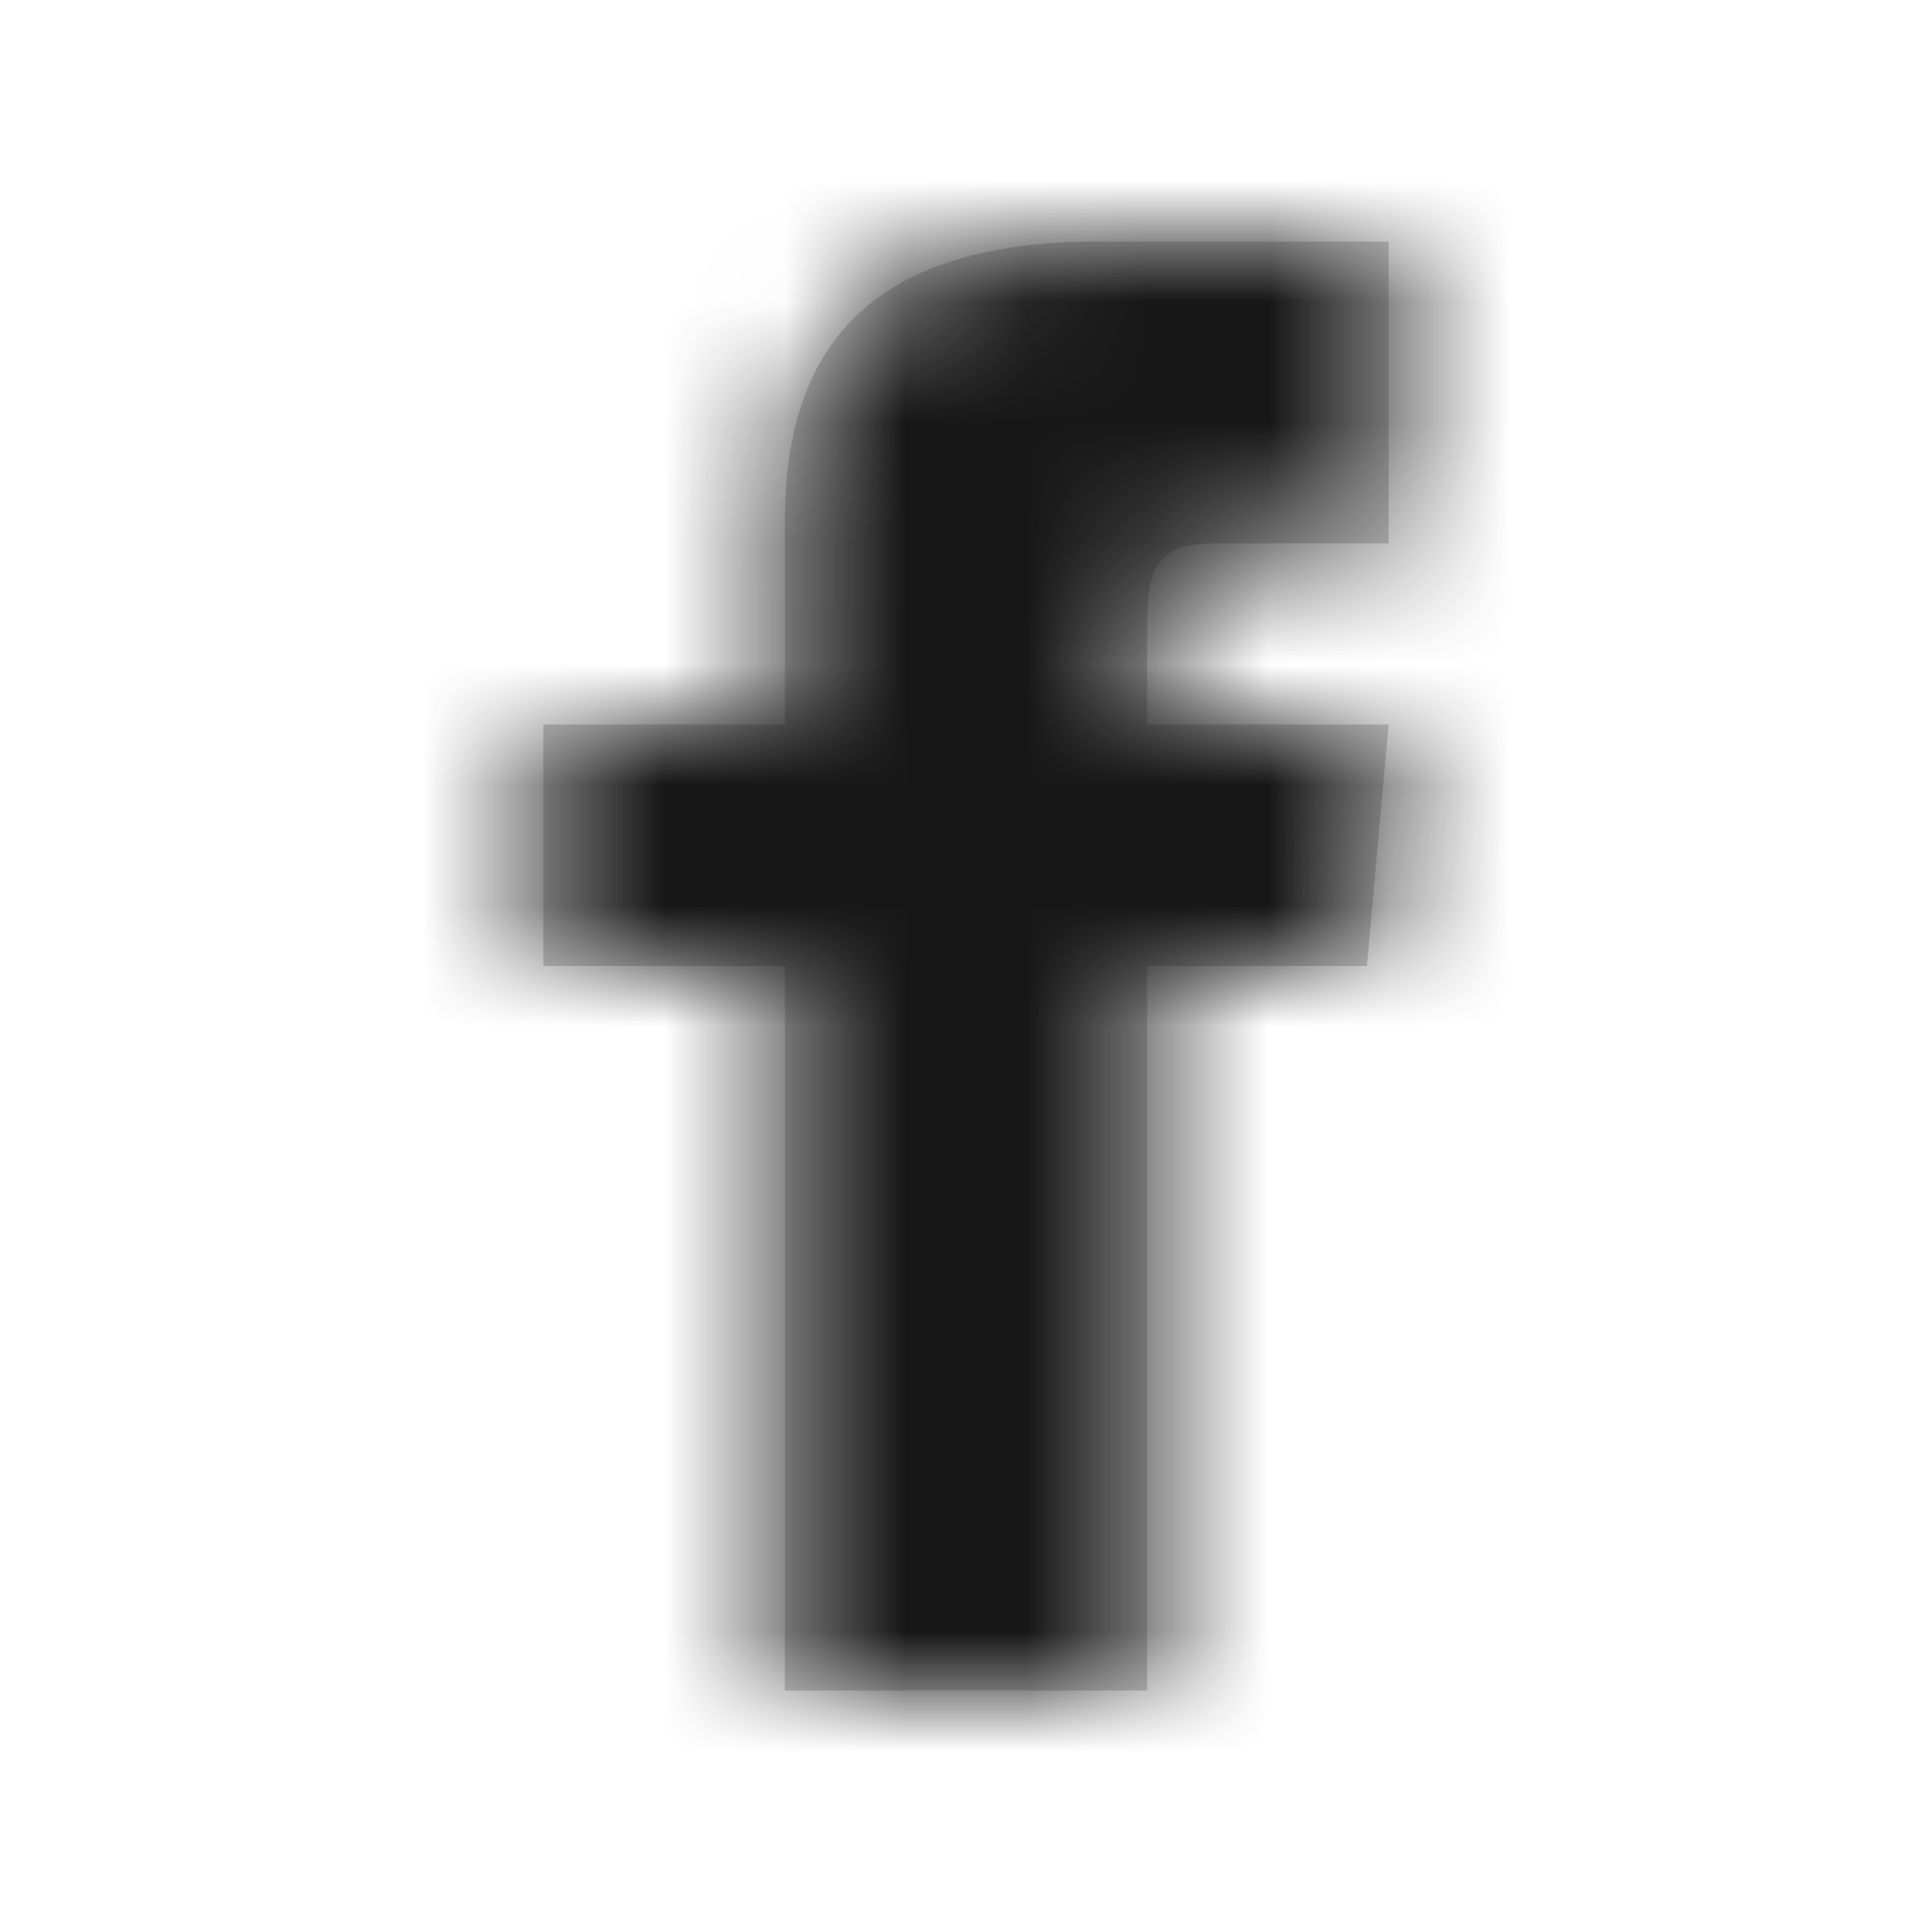 <svg xmlns="http://www.w3.org/2000/svg" xmlns:xlink="http://www.w3.org/1999/xlink" width="16" height="16" viewBox="0 0 16 16">
    <defs>
        <path id="a" fill="#d1d1d1" d="M6.5 6h-2v2h2v6h3V8h1.82l.18-2h-2v-.833c0-.478.096-.667.558-.667H11.5V2H9.096C7.298 2 6.5 2.792 6.5 4.308V6z"/>
    </defs>
    <g fill="none" fill-rule="evenodd">
        <mask id="b" fill="#fff">
            <use xlink:href="#a"/>
        </mask>
        <use fill="#181717" fill-rule="nonzero" xlink:href="#a"/>
        <g fill="#181717" mask="url(#b)">
            <path d="M0 0h16v16H0z"/>
        </g>
    </g>
</svg>
